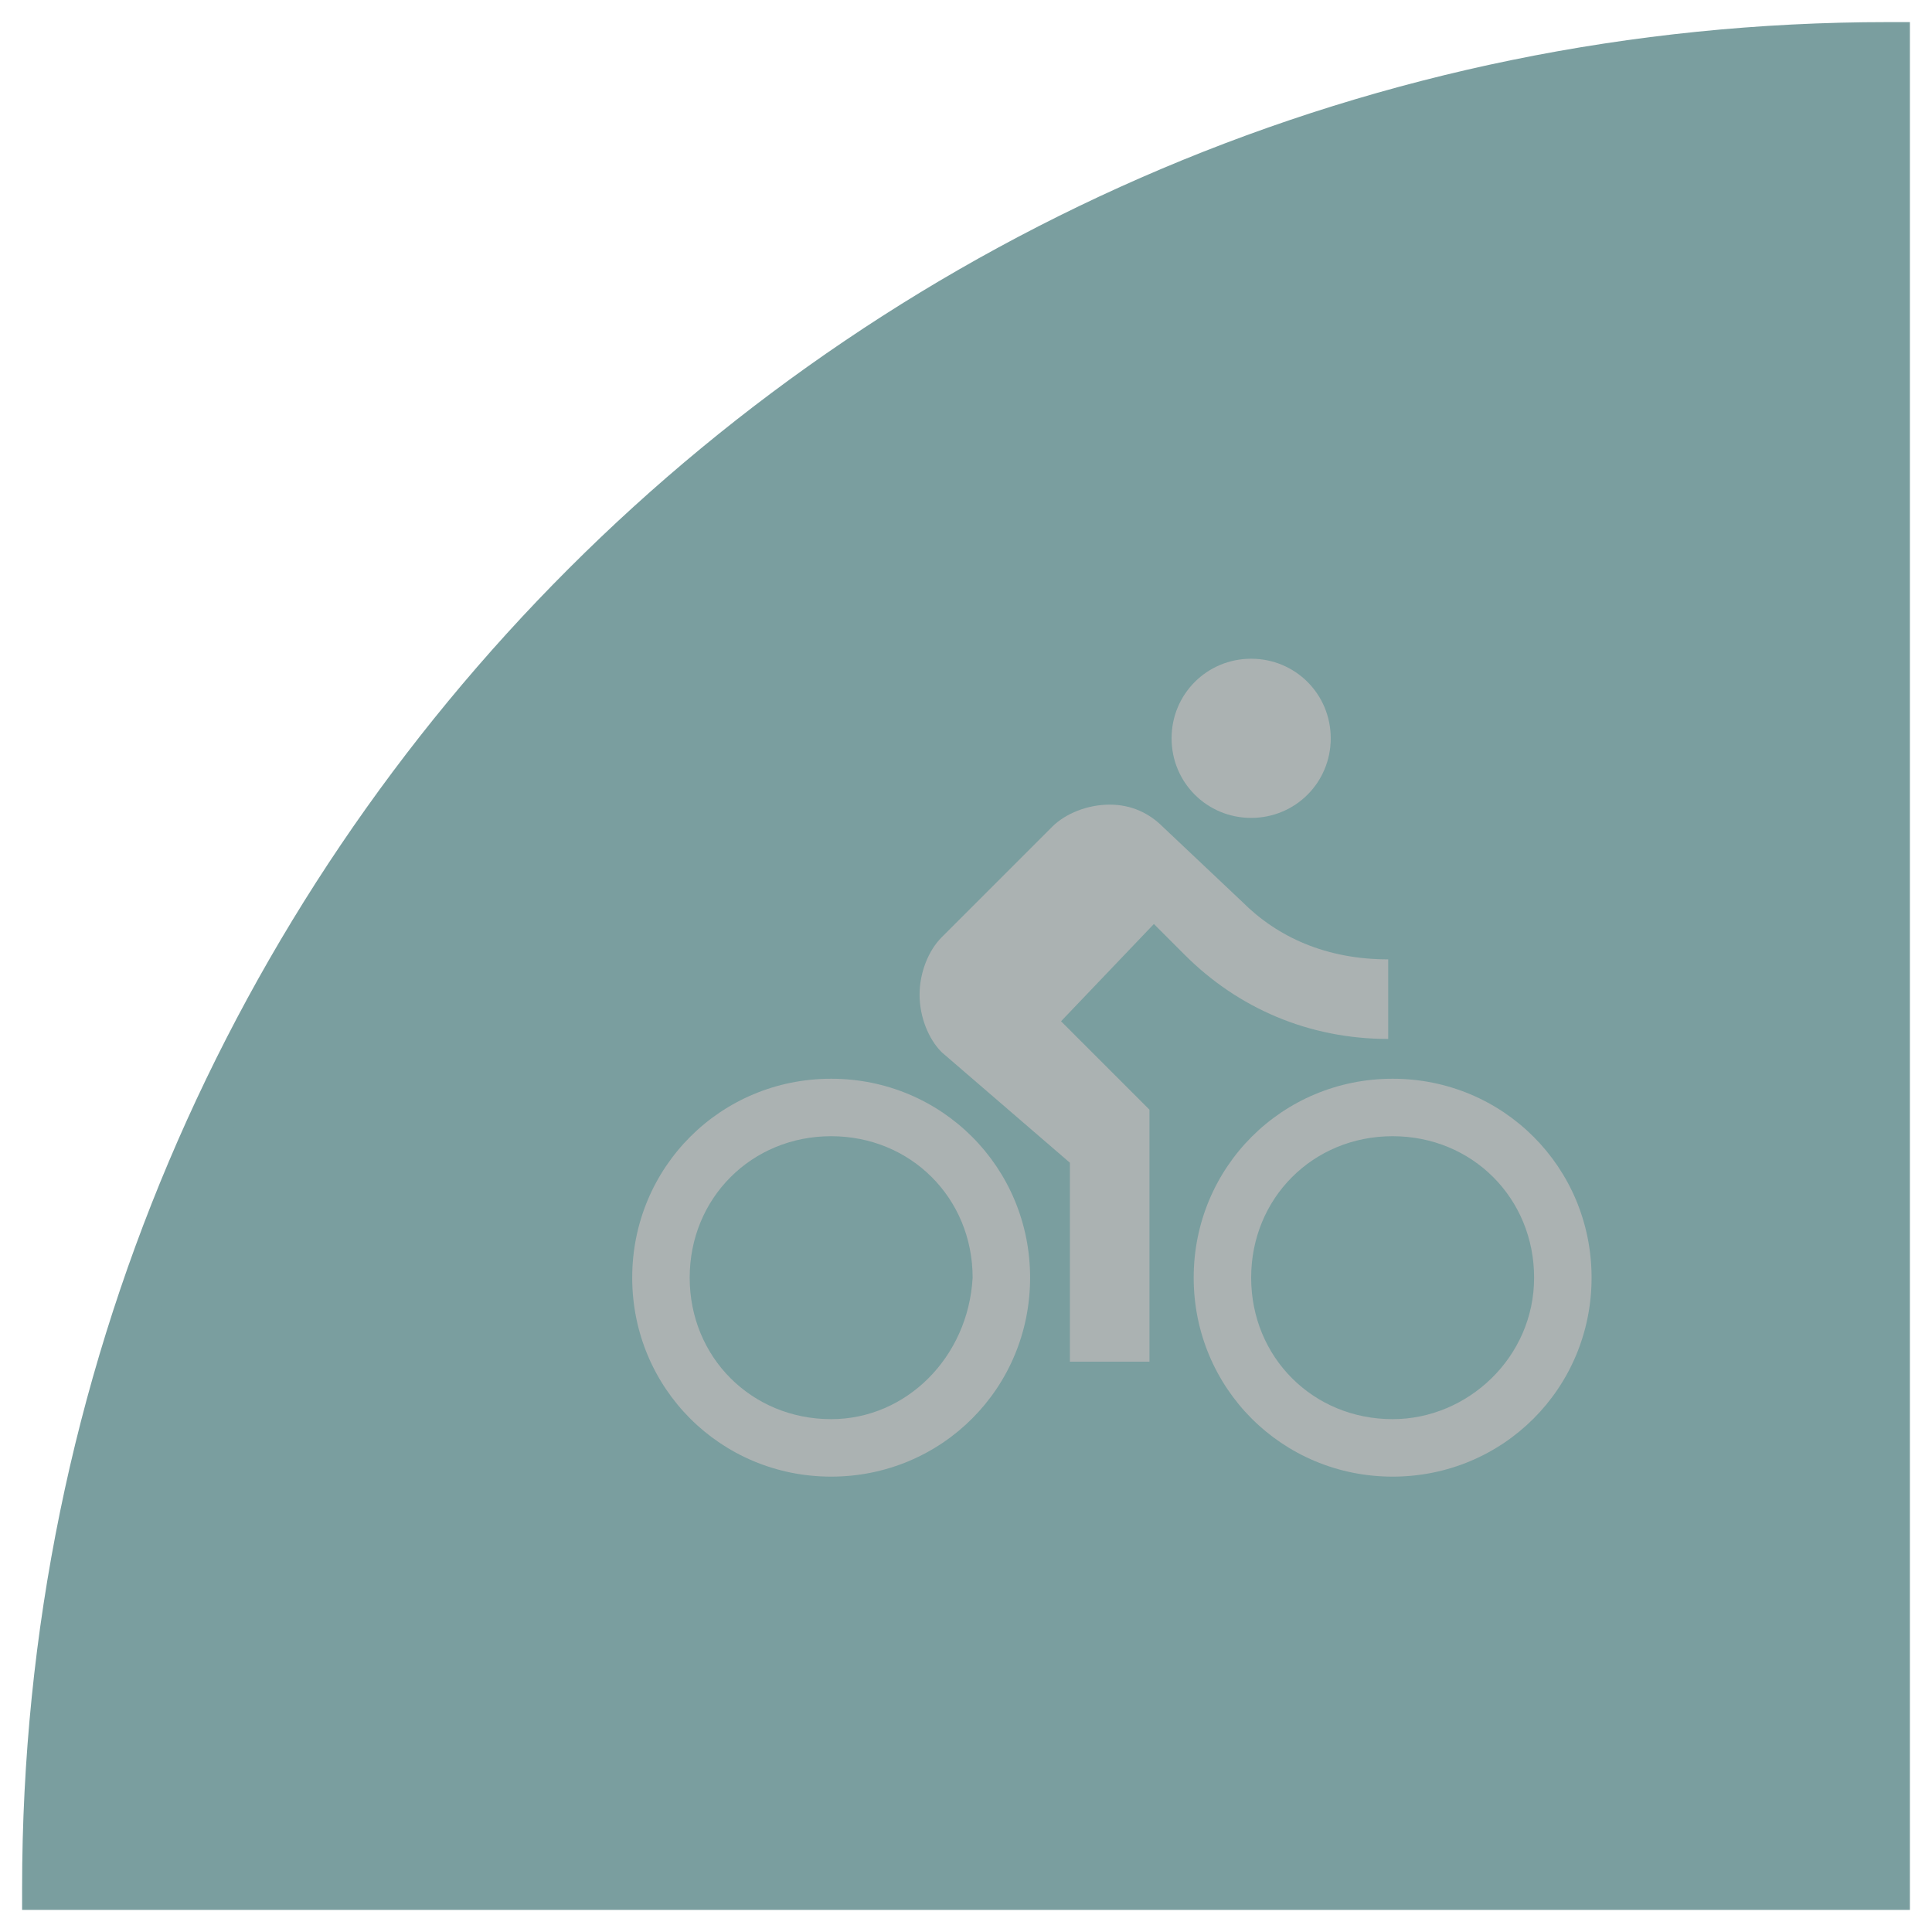<?xml version="1.0" encoding="utf-8"?>
<!-- Generator: Adobe Illustrator 22.0.0, SVG Export Plug-In . SVG Version: 6.00 Build 0)  -->
<svg version="1.1" id="Layer_1" xmlns="http://www.w3.org/2000/svg" xmlns:xlink="http://www.w3.org/1999/xlink" x="0px" y="0px"
	 viewBox="0 0 43.7 43.7" style="enable-background:new 0 0 43.7 43.7;" xml:space="preserve">
<style type="text/css">
	.st0{fill:#7A9E9F;}
	.st1{fill:#ABB2B2;}
</style>
<g>
	<g>
		<path class="st0" d="M1,42.7h41.7V1C19.7,1,1,19.7,1,42.7z"/>
		<path class="st0" d="M43.2,0.5v42.7H0.5v-0.5c0-23.3,18.9-42.2,42.2-42.2H43.2L43.2,0.5z M42.2,42.2V1.5
			C19.9,1.8,1.8,19.9,1.5,42.2H42.2z"/>
	</g>
</g>
<g>
	<g>
		<g>
			<path class="st1" d="M28.3,18.5c1,0,1.8-0.8,1.8-1.8s-0.8-1.8-1.8-1.8c-1,0-1.8,0.8-1.8,1.8S27.3,18.5,28.3,18.5z"/>
			<path class="st1" d="M18.8,24.4c-2.5,0-4.5,2-4.5,4.5s2,4.5,4.5,4.5s4.5-2,4.5-4.5S21.3,24.4,18.8,24.4z M18.8,32.1
				c-1.8,0-3.2-1.4-3.2-3.2s1.4-3.2,3.2-3.2s3.2,1.4,3.2,3.2C21.9,30.7,20.5,32.1,18.8,32.1z"/>
			<path class="st1" d="M31.4,23.5v-1.8c-1.4,0-2.5-0.5-3.3-1.3l-1.8-1.7c-0.3-0.3-0.7-0.5-1.2-0.5s-1,0.2-1.3,0.5l-2.5,2.5
				c-0.3,0.3-0.5,0.8-0.5,1.3s0.2,1,0.5,1.3l2.9,2.5v4.5H26v-5.7l-2-2l2.1-2.2l0.7,0.7C28,22.8,29.6,23.5,31.4,23.5z"/>
			<path class="st1" d="M31.5,24.4c-2.5,0-4.5,2-4.5,4.5s2,4.5,4.5,4.5s4.5-2,4.5-4.5S34,24.4,31.5,24.4z M31.5,32.1
				c-1.8,0-3.2-1.4-3.2-3.2c0-1.8,1.4-3.2,3.2-3.2c1.8,0,3.2,1.4,3.2,3.2S33.2,32.1,31.5,32.1z"/>
		</g>
	</g>
</g>
</svg>
